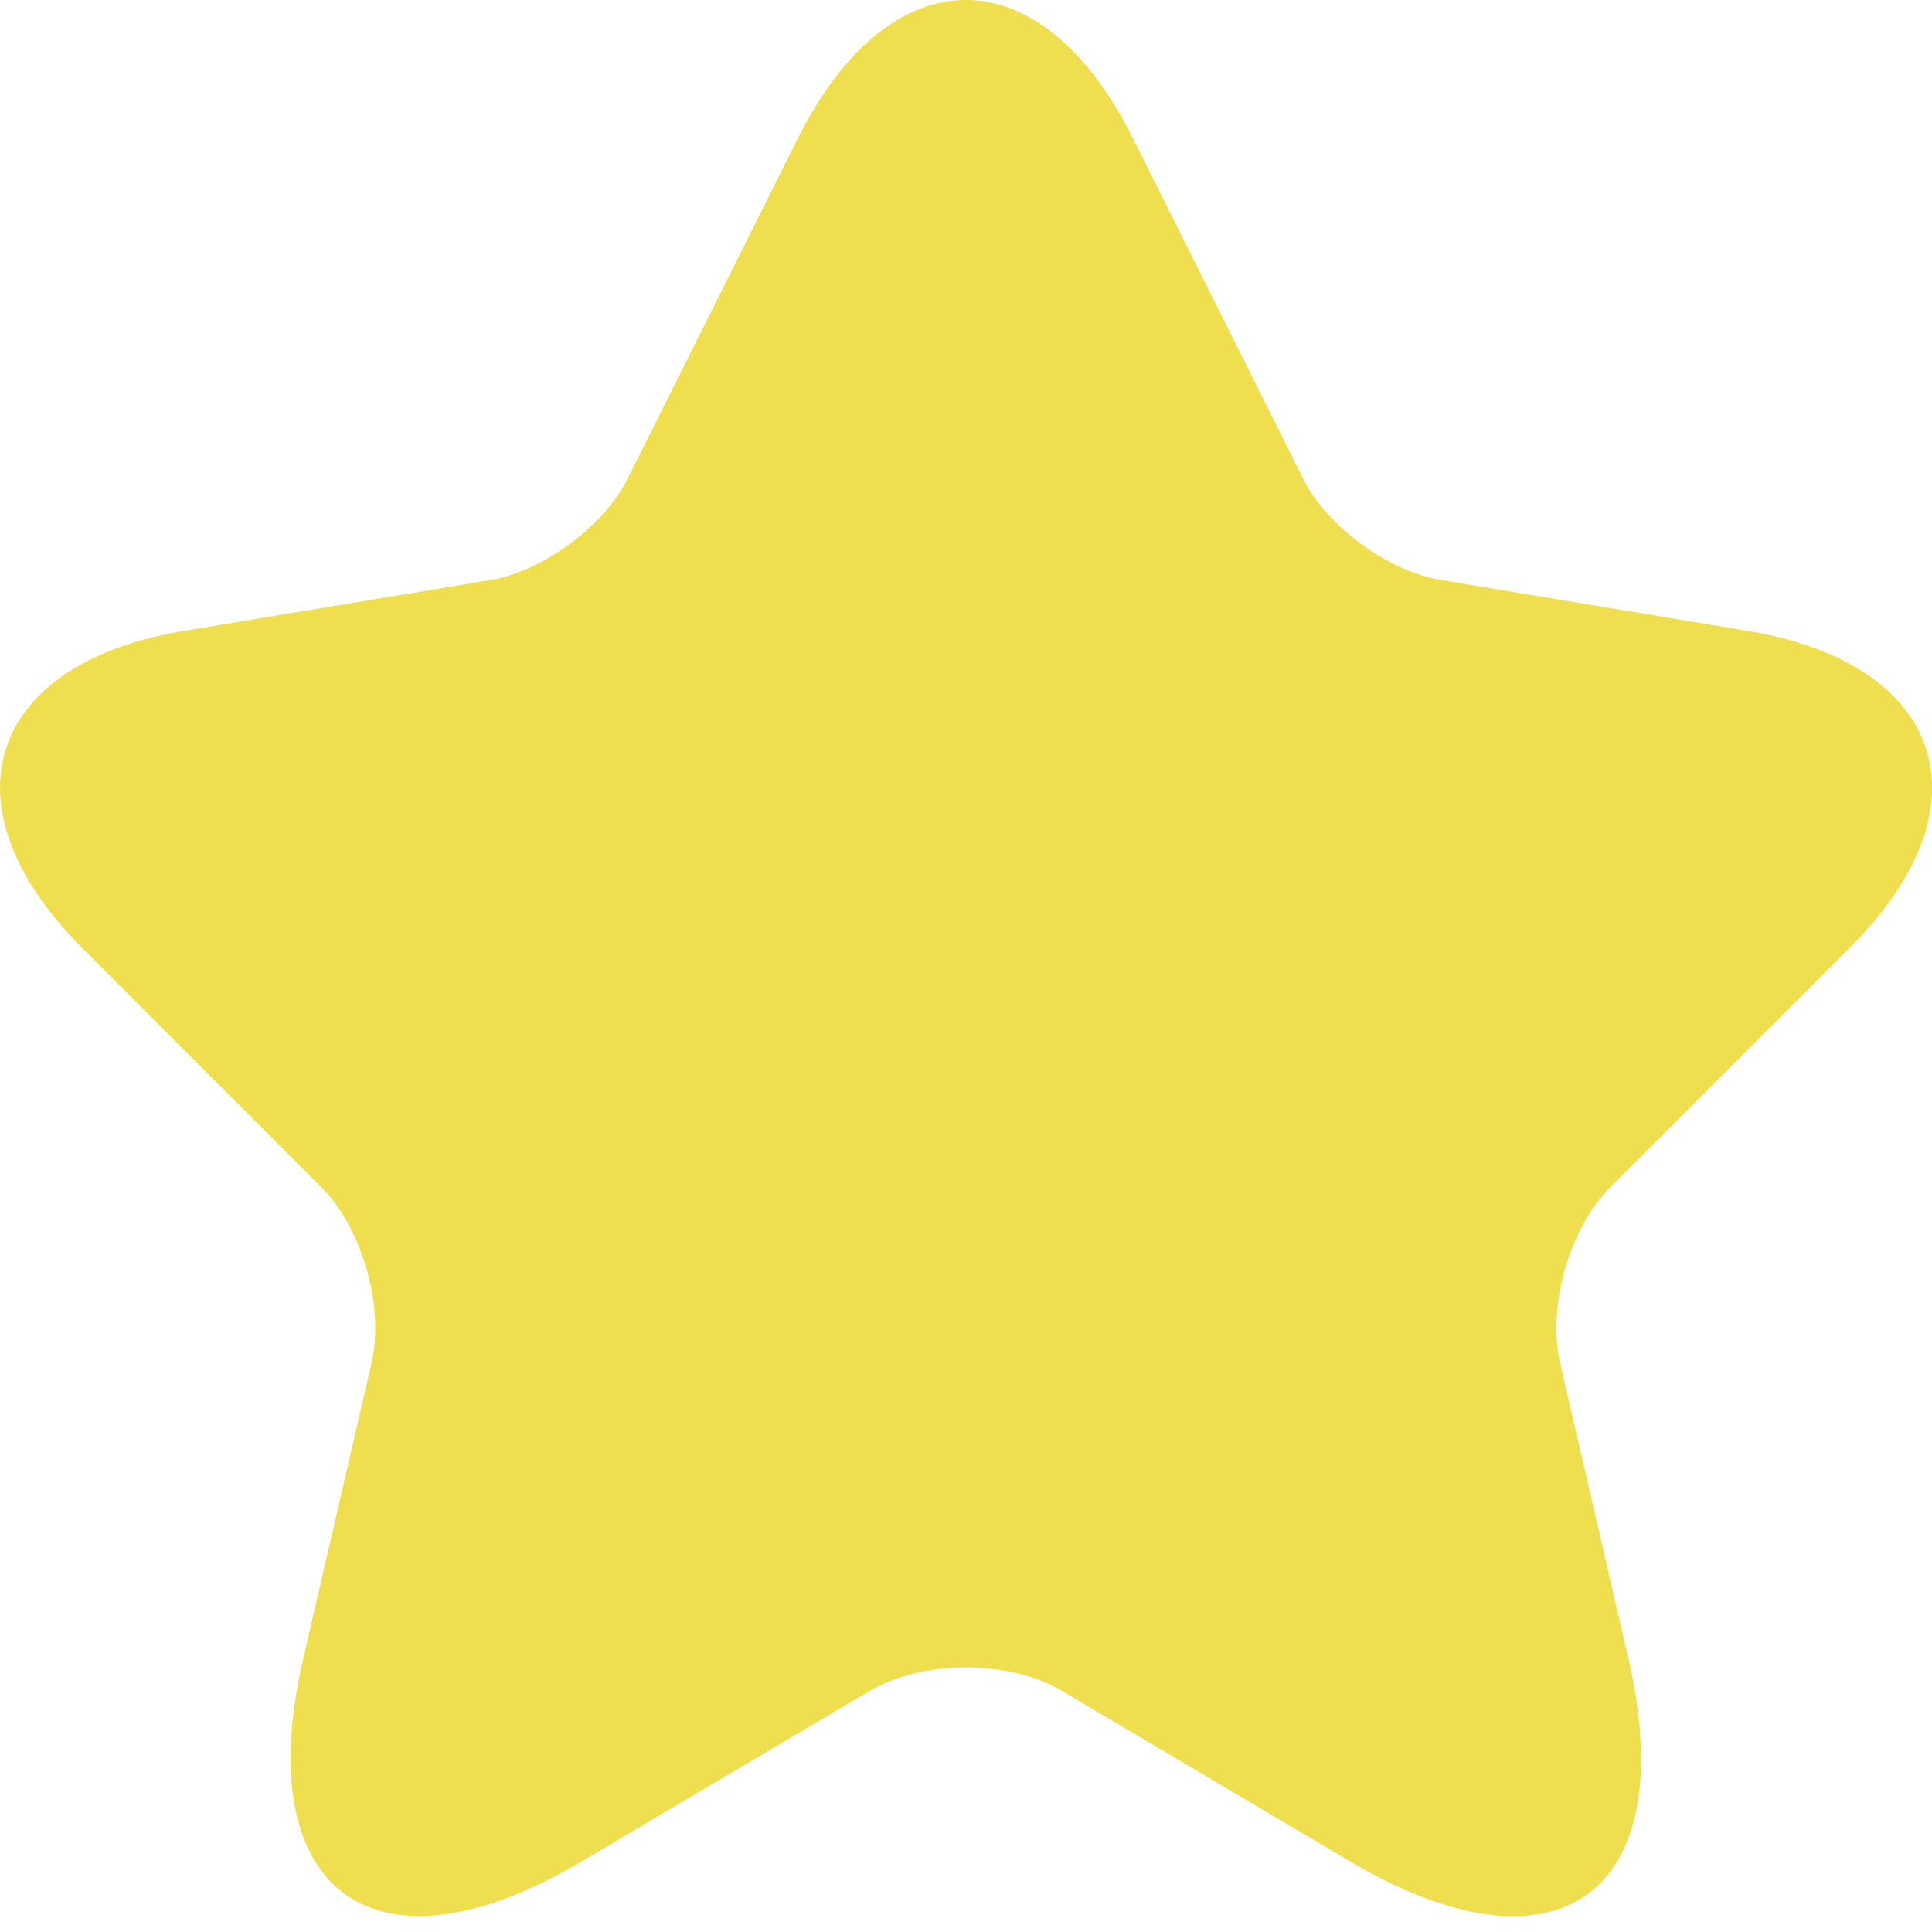 <svg width="17" height="17" viewBox="0 0 17 17" fill="none" xmlns="http://www.w3.org/2000/svg">
<path d="M9.969 1.218L11.465 4.209C11.669 4.626 12.213 5.025 12.672 5.102L15.383 5.552C17.117 5.841 17.525 7.099 16.275 8.34L14.168 10.448C13.81 10.805 13.615 11.493 13.726 11.986L14.329 14.595C14.805 16.661 13.709 17.46 11.881 16.38L9.34 14.876C8.881 14.604 8.124 14.604 7.657 14.876L5.116 16.38C3.297 17.46 2.192 16.652 2.668 14.595L3.271 11.986C3.382 11.493 3.186 10.805 2.829 10.448L0.722 8.34C-0.519 7.099 -0.12 5.841 1.614 5.552L4.325 5.102C4.776 5.025 5.32 4.626 5.524 4.209L7.02 1.218C7.835 -0.406 9.161 -0.406 9.969 1.218Z" fill="#EFDF4F"/>
</svg>
